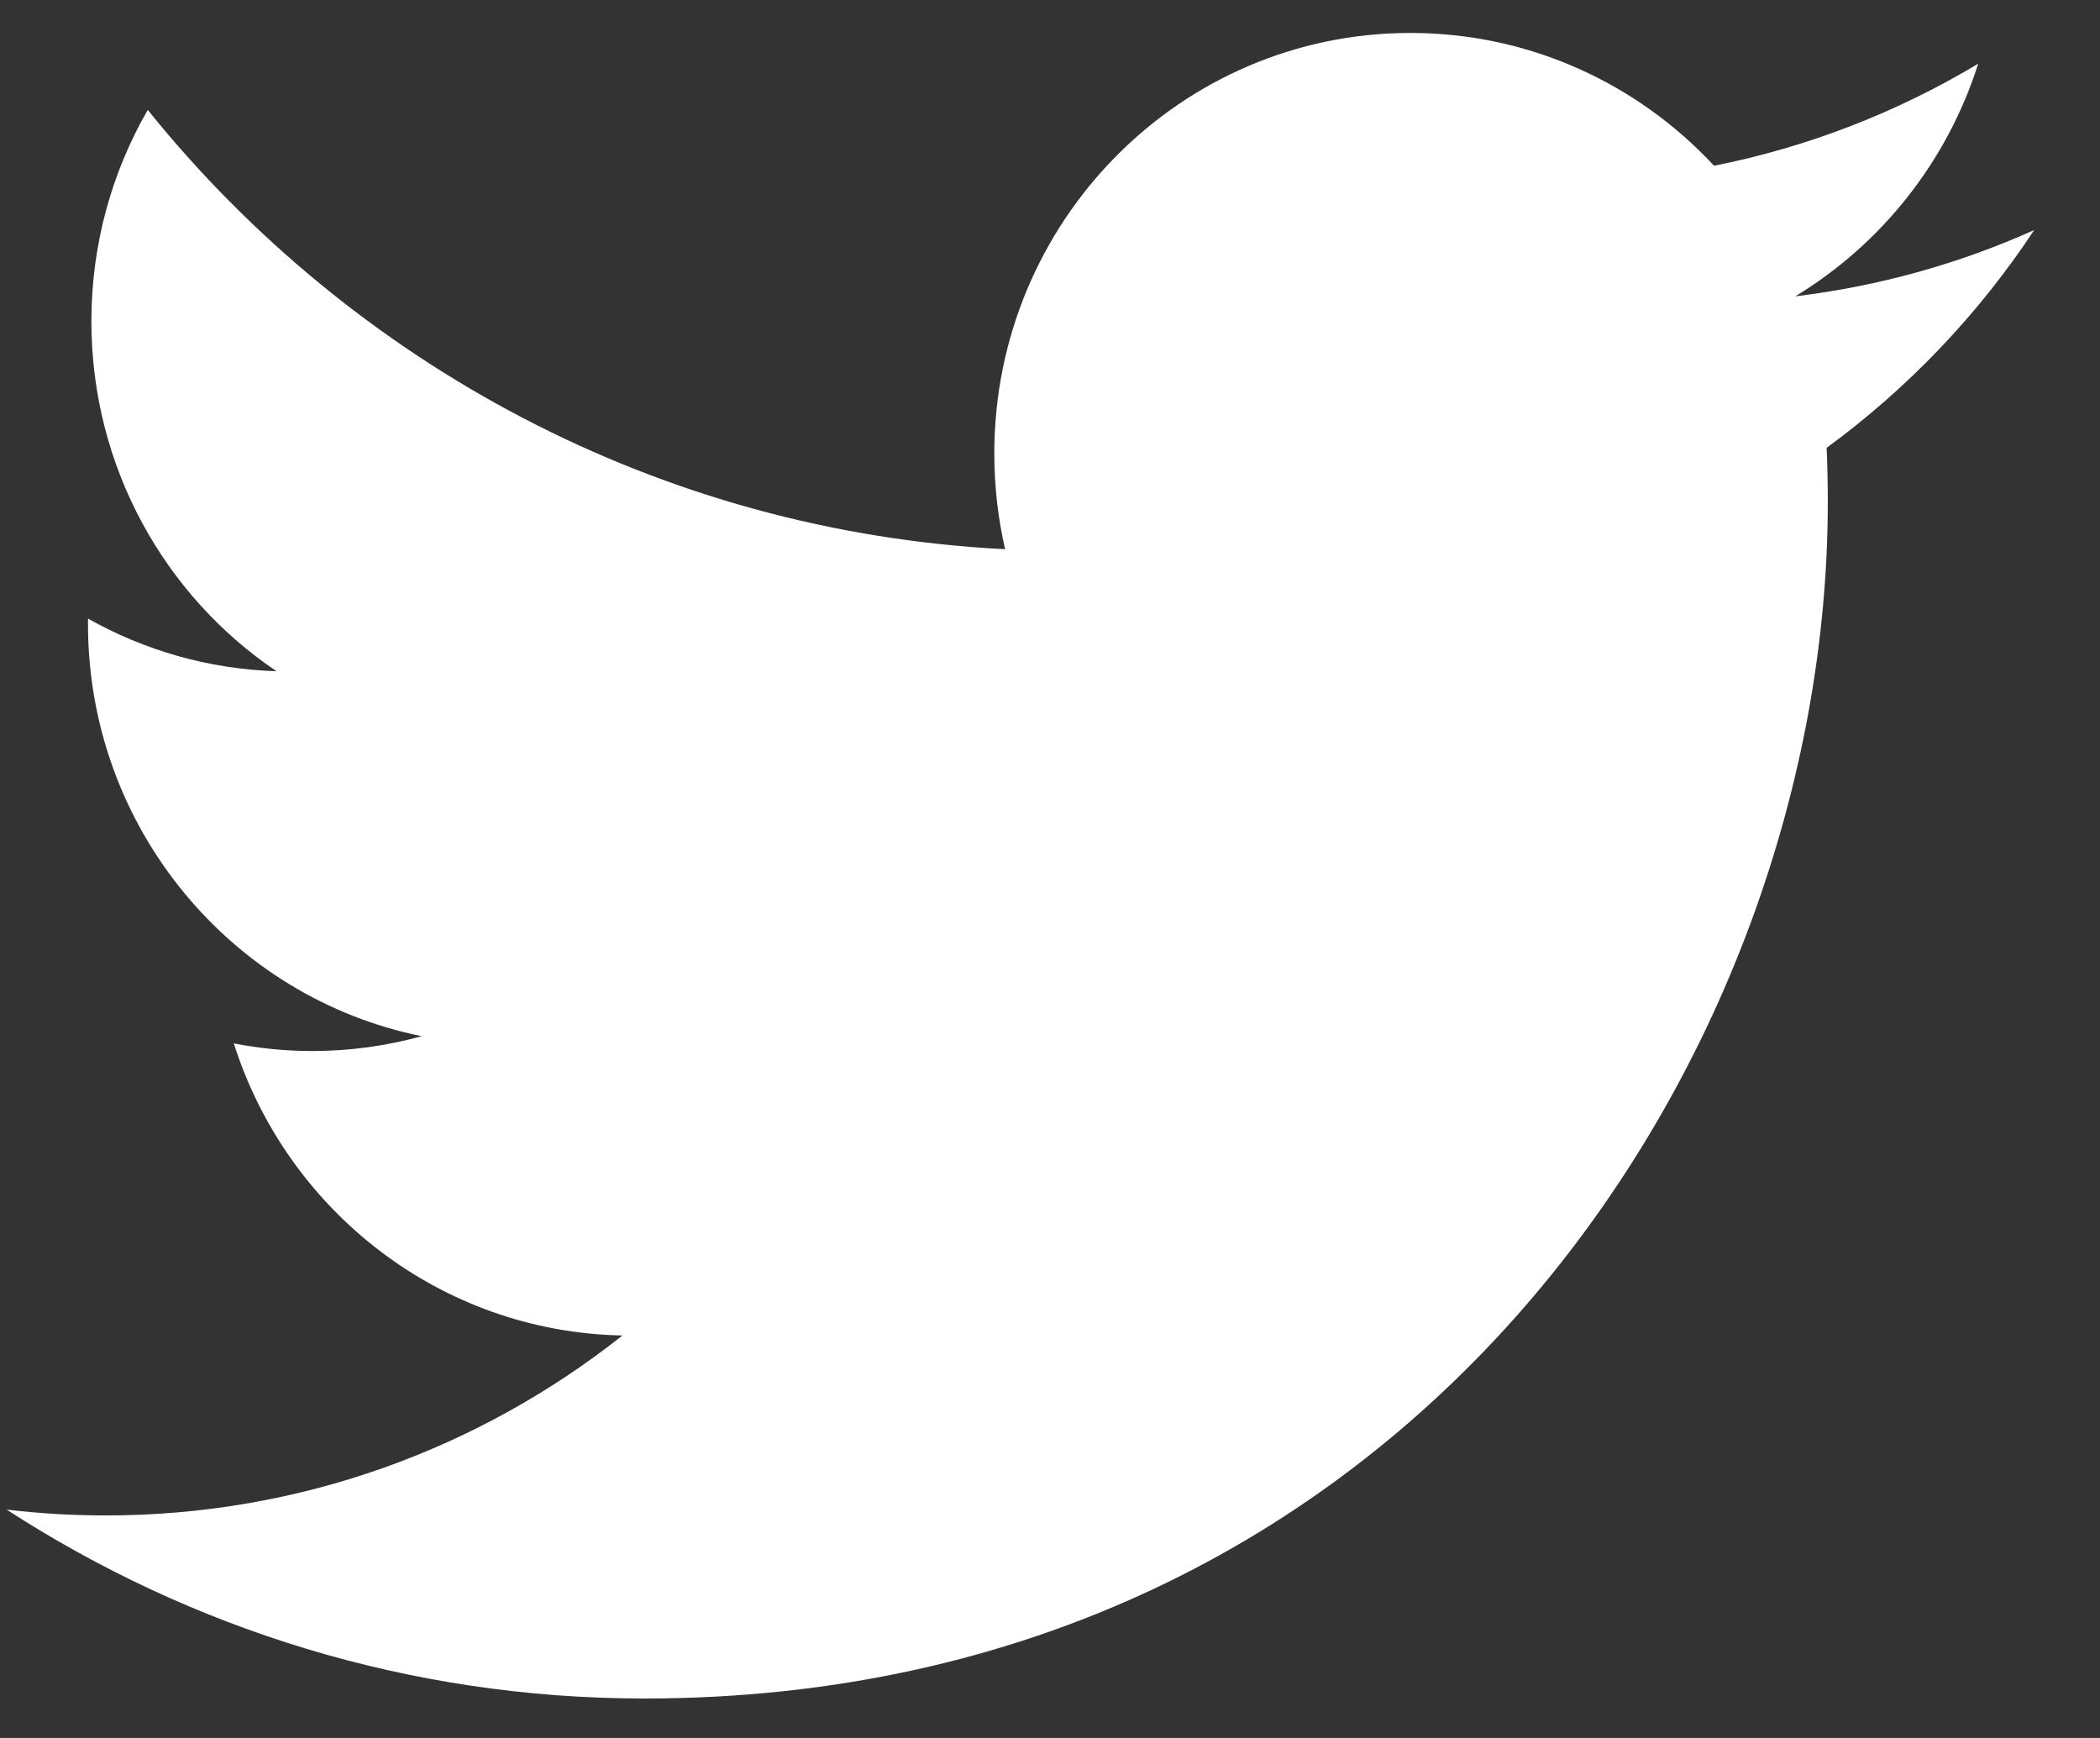 <svg width="29" height="24" viewBox="0 0 29 24" fill="none" xmlns="http://www.w3.org/2000/svg">
<rect x="0" y="0" width="29" height="24" fill="#333333" stroke="none"/>
<path fill-rule="evenodd" clip-rule="evenodd" d="M8.897 23.455C19.463 23.455 25.241 14.607 25.241 6.934C25.241 6.683 25.236 6.433 25.225 6.184C26.346 5.364 27.322 4.342 28.091 3.177C27.061 3.64 25.954 3.951 24.792 4.092C25.978 3.373 26.888 2.235 27.318 0.88C26.208 1.545 24.979 2.029 23.67 2.289C22.622 1.16 21.129 0.455 19.477 0.455C16.304 0.455 13.731 3.055 13.731 6.26C13.731 6.716 13.782 7.159 13.88 7.584C9.106 7.342 4.873 5.031 2.04 1.518C1.546 2.376 1.262 3.373 1.262 4.436C1.262 6.451 2.276 8.229 3.818 9.269C2.876 9.24 1.99 8.978 1.216 8.543C1.215 8.567 1.215 8.591 1.215 8.617C1.215 11.429 3.195 13.777 5.824 14.309C5.341 14.442 4.833 14.514 4.309 14.514C3.939 14.514 3.579 14.476 3.229 14.409C3.961 16.716 6.081 18.394 8.596 18.442C6.629 19.999 4.153 20.927 1.461 20.927C0.998 20.927 0.54 20.9 0.091 20.846C2.633 22.493 5.652 23.455 8.897 23.455Z" fill="white"/>
</svg>
